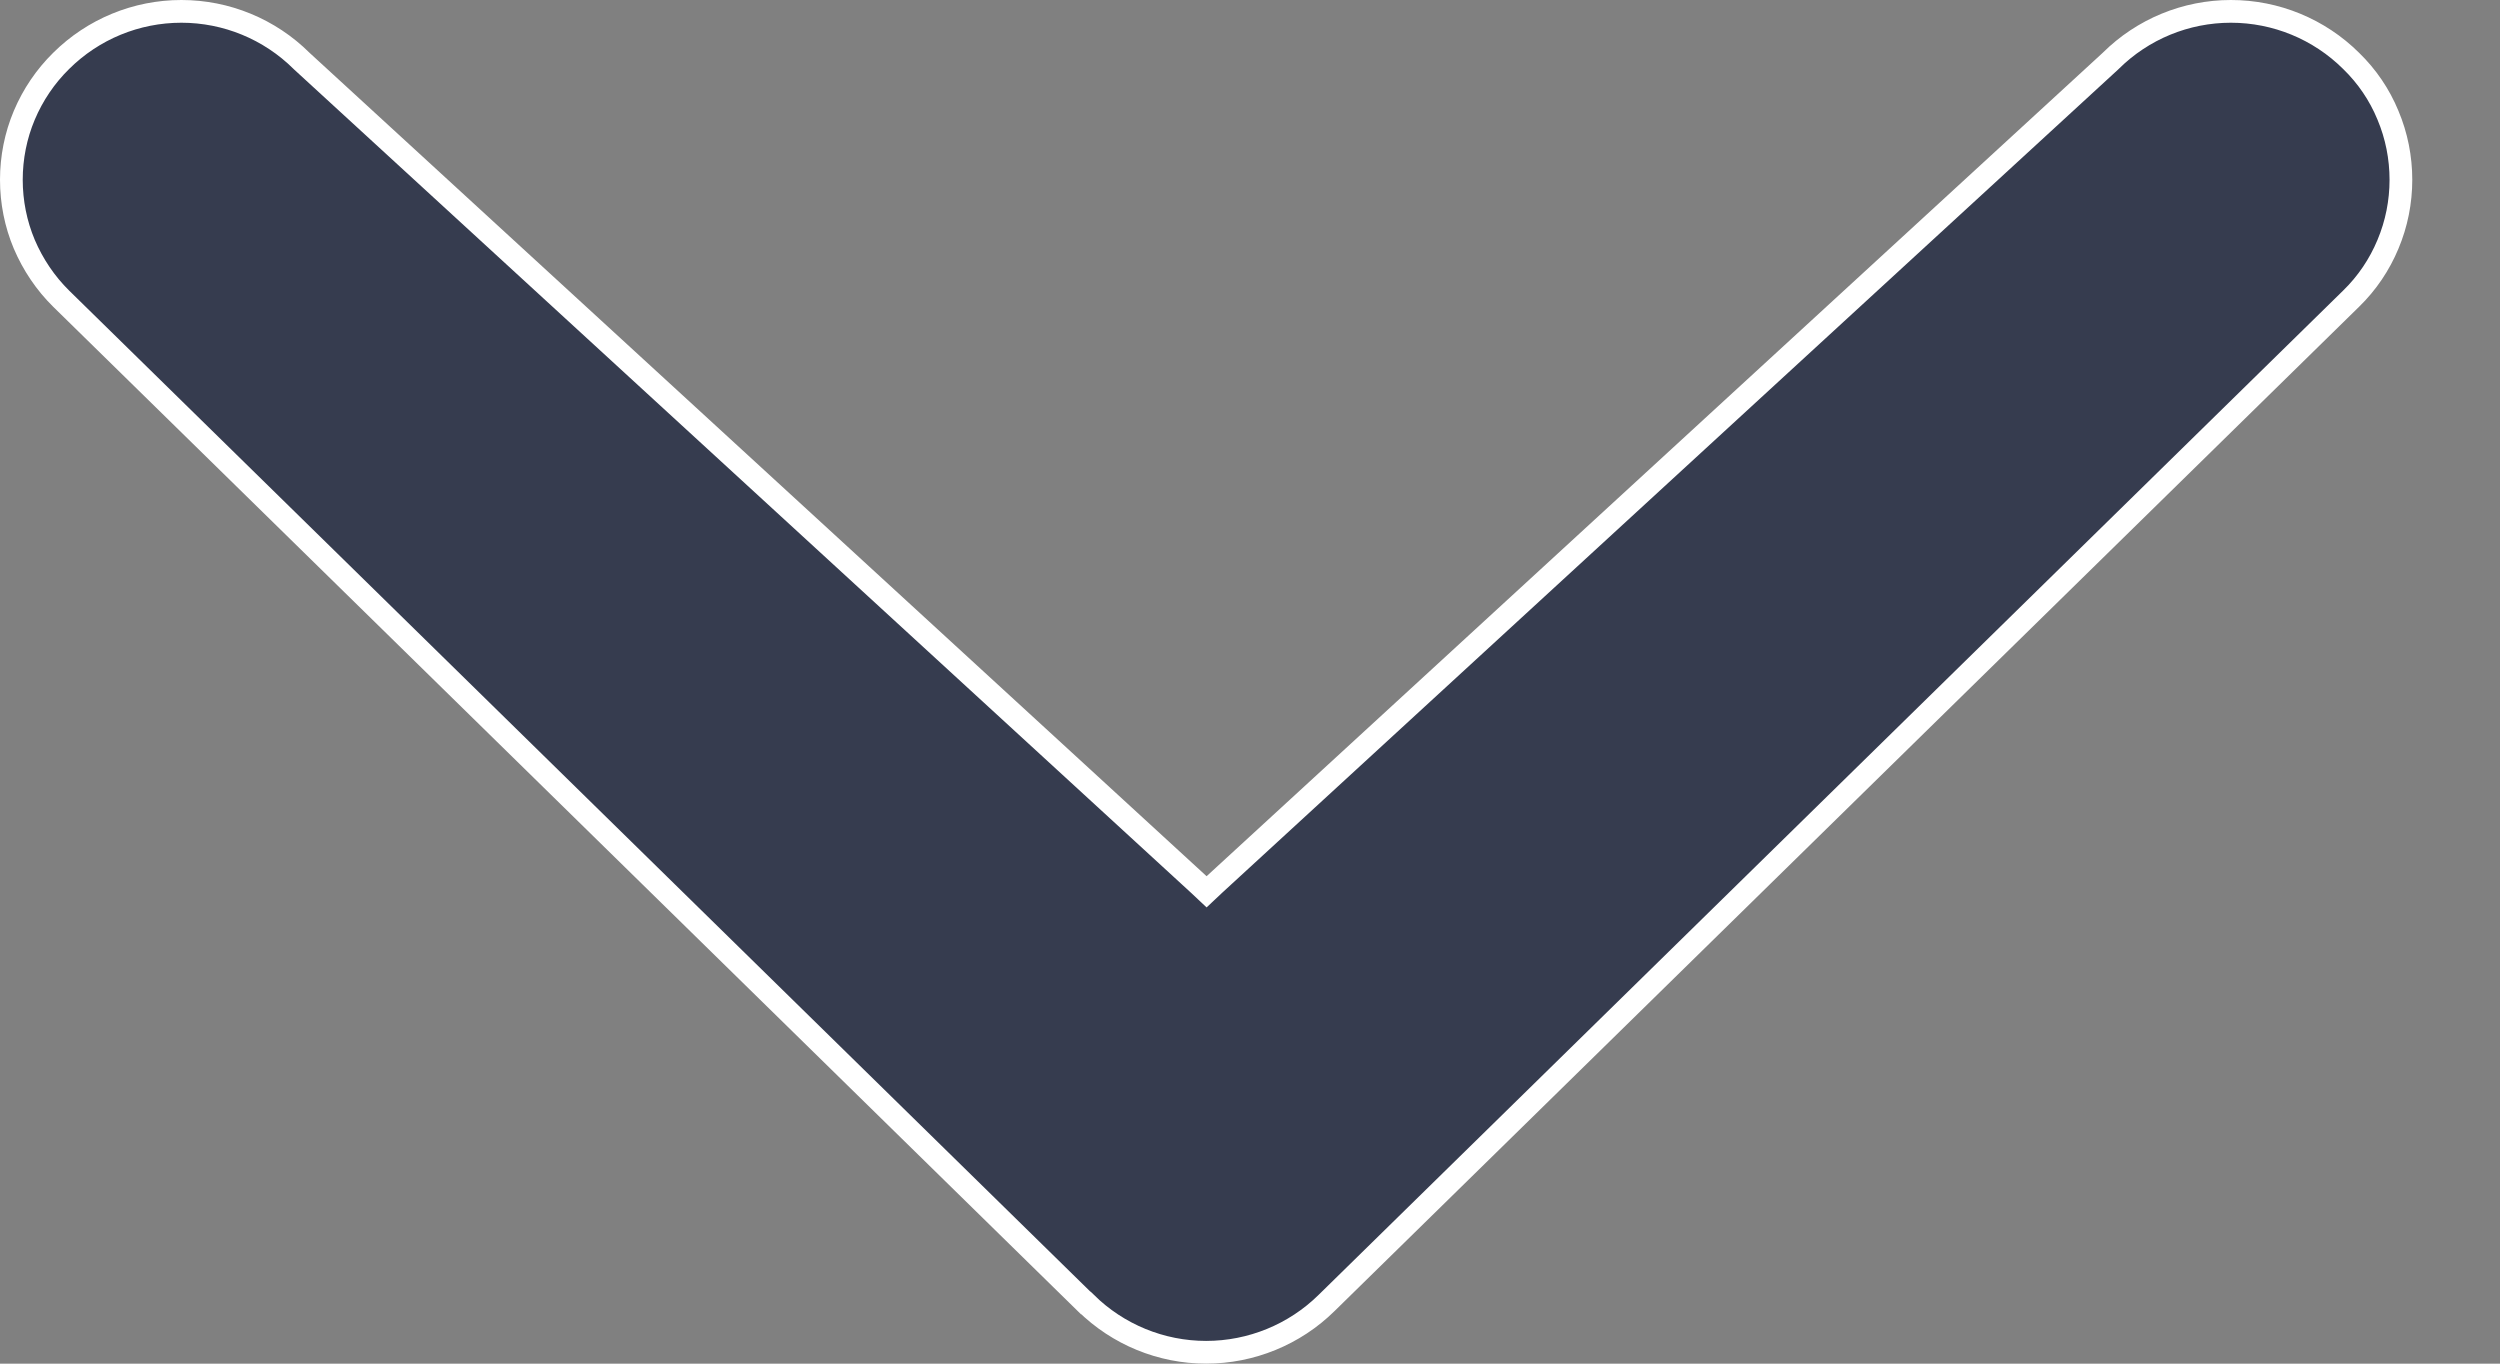 <svg width="11" height="6" viewBox="0 0 11 6" fill="none" xmlns="http://www.w3.org/2000/svg">
<rect x="0" y="0" width="11" height="6" fill="#808080" stroke="none"/>
<path d="M9.286 0.269L9.286 0.269L9.287 0.268C9.428 0.128 9.618 0.05 9.816 0.05C10.014 0.05 10.204 0.128 10.345 0.268L10.345 0.268C10.415 0.336 10.47 0.417 10.507 0.507C10.545 0.597 10.564 0.694 10.564 0.791C10.564 0.888 10.545 0.985 10.507 1.075C10.47 1.164 10.415 1.246 10.345 1.314L5.837 5.733L5.837 5.733C5.696 5.872 5.505 5.95 5.307 5.95C5.109 5.95 4.919 5.872 4.778 5.733L4.777 5.733L0.269 1.314C0.269 1.314 0.269 1.314 0.269 1.314C0.2 1.246 0.145 1.164 0.107 1.075C0.069 0.985 0.05 0.888 0.05 0.791C0.05 0.694 0.069 0.597 0.107 0.507C0.145 0.417 0.2 0.336 0.269 0.268L0.269 0.268C0.41 0.128 0.6 0.05 0.798 0.05C0.996 0.05 1.186 0.128 1.327 0.268L1.327 0.268L1.328 0.269L5.275 3.892L5.309 3.924L5.343 3.892L9.286 0.269Z" fill="#363C4F" stroke="white" stroke-width="0.1"/>
</svg>

